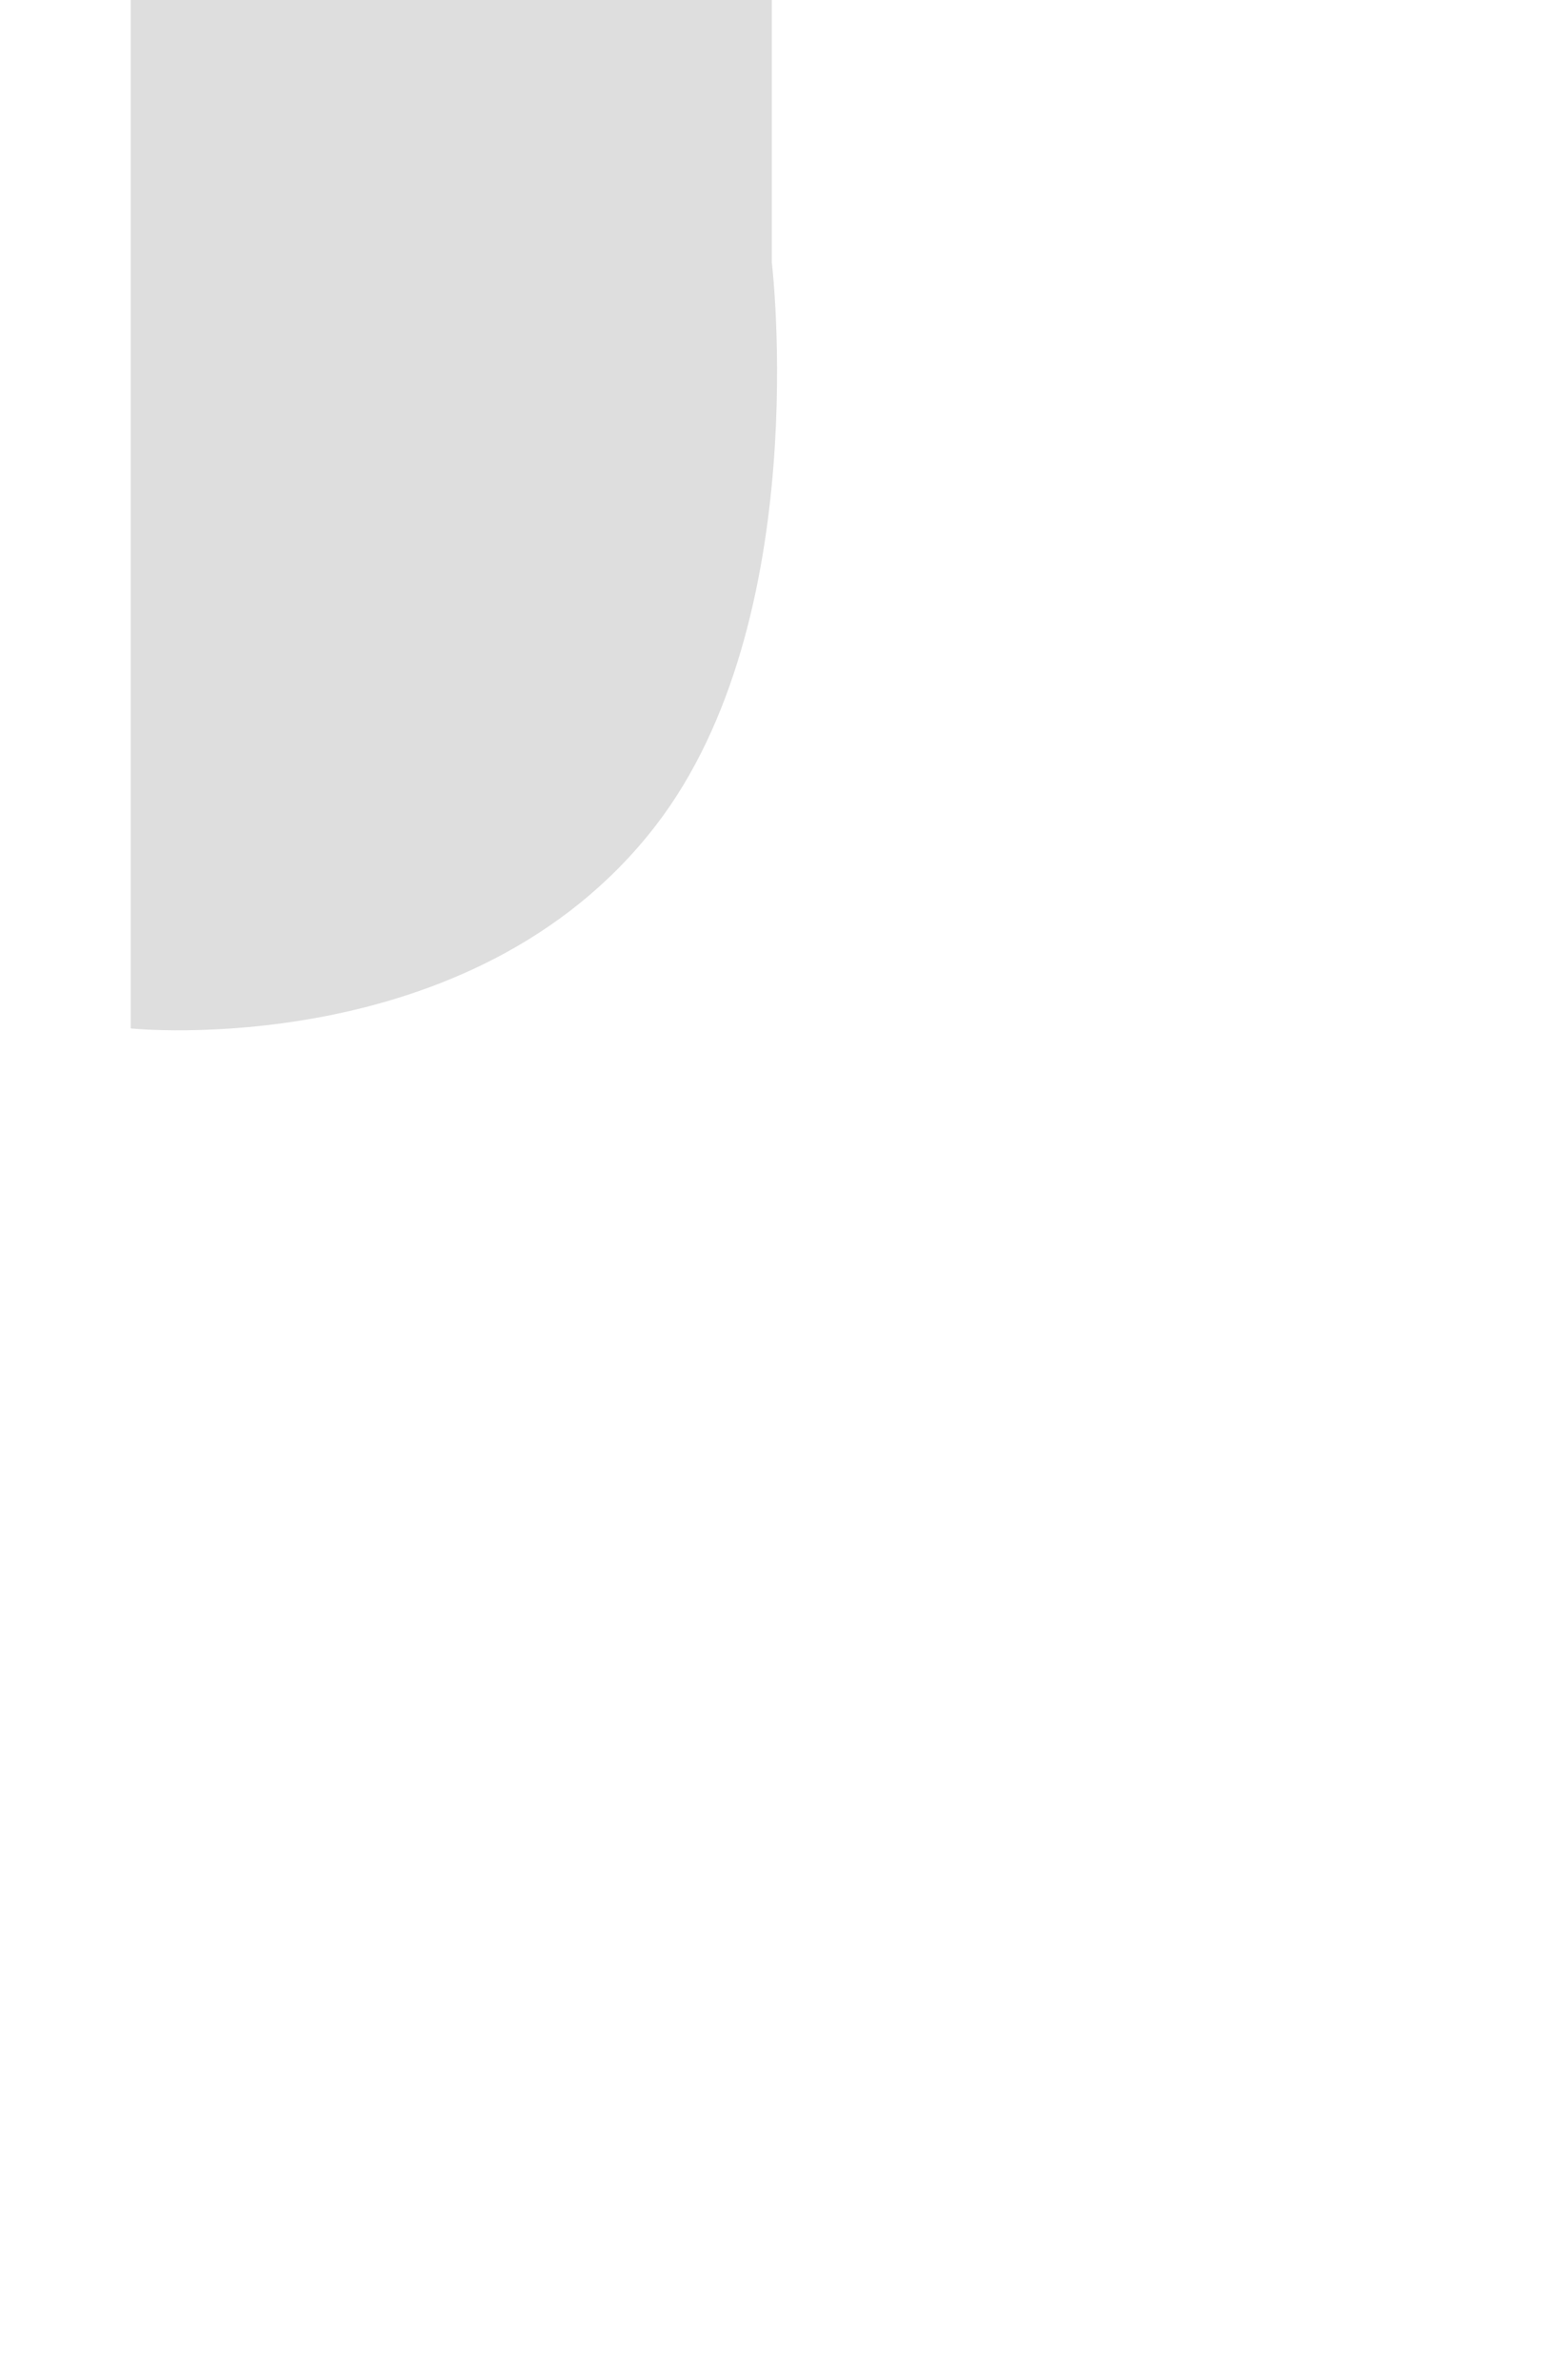 <?xml version="1.0" encoding="UTF-8"?>
<svg width="132px" height="202px" viewBox="0 0 132 202" version="1.1" xmlns="http://www.w3.org/2000/svg" xmlns:xlink="http://www.w3.org/1999/xlink" style="background: #FFFFFF;">
    <!-- Generator: Sketch 48.2 (47327) - http://www.bohemiancoding.com/sketch -->
    <title>Slice 1</title>
    <desc>Created with Sketch.</desc>
    <defs></defs>
    <g id="Page-1" stroke="none" stroke-width="1" fill="none" fill-rule="evenodd">
        <path d="M-65.751,87.543 L-12.869,87.543 L-12.869,45.652 L11.098,45.652 L11.098,87.543 L65.515,87.543 L65.515,-48.706 C65.515,-48.706 69.168,-79.069 55.637,-96.564 C40.03,-116.754 11.098,-113.749 11.098,-113.749 L11.098,27.067 L-12.869,27.067 L-12.869,-113.749 C-12.869,-113.749 -32.317,-117.028 -53.06,-99.869 C-68.864,-86.786 -65.751,-48.706 -65.751,-48.706 L-65.751,87.543 Z" id="path343" fill="#DEDEDE" fill-rule="nonzero" transform="translate(-0.018, -13.228) scale(1, -1) translate(0.018, 13.228) "></path>
    </g>
</svg>